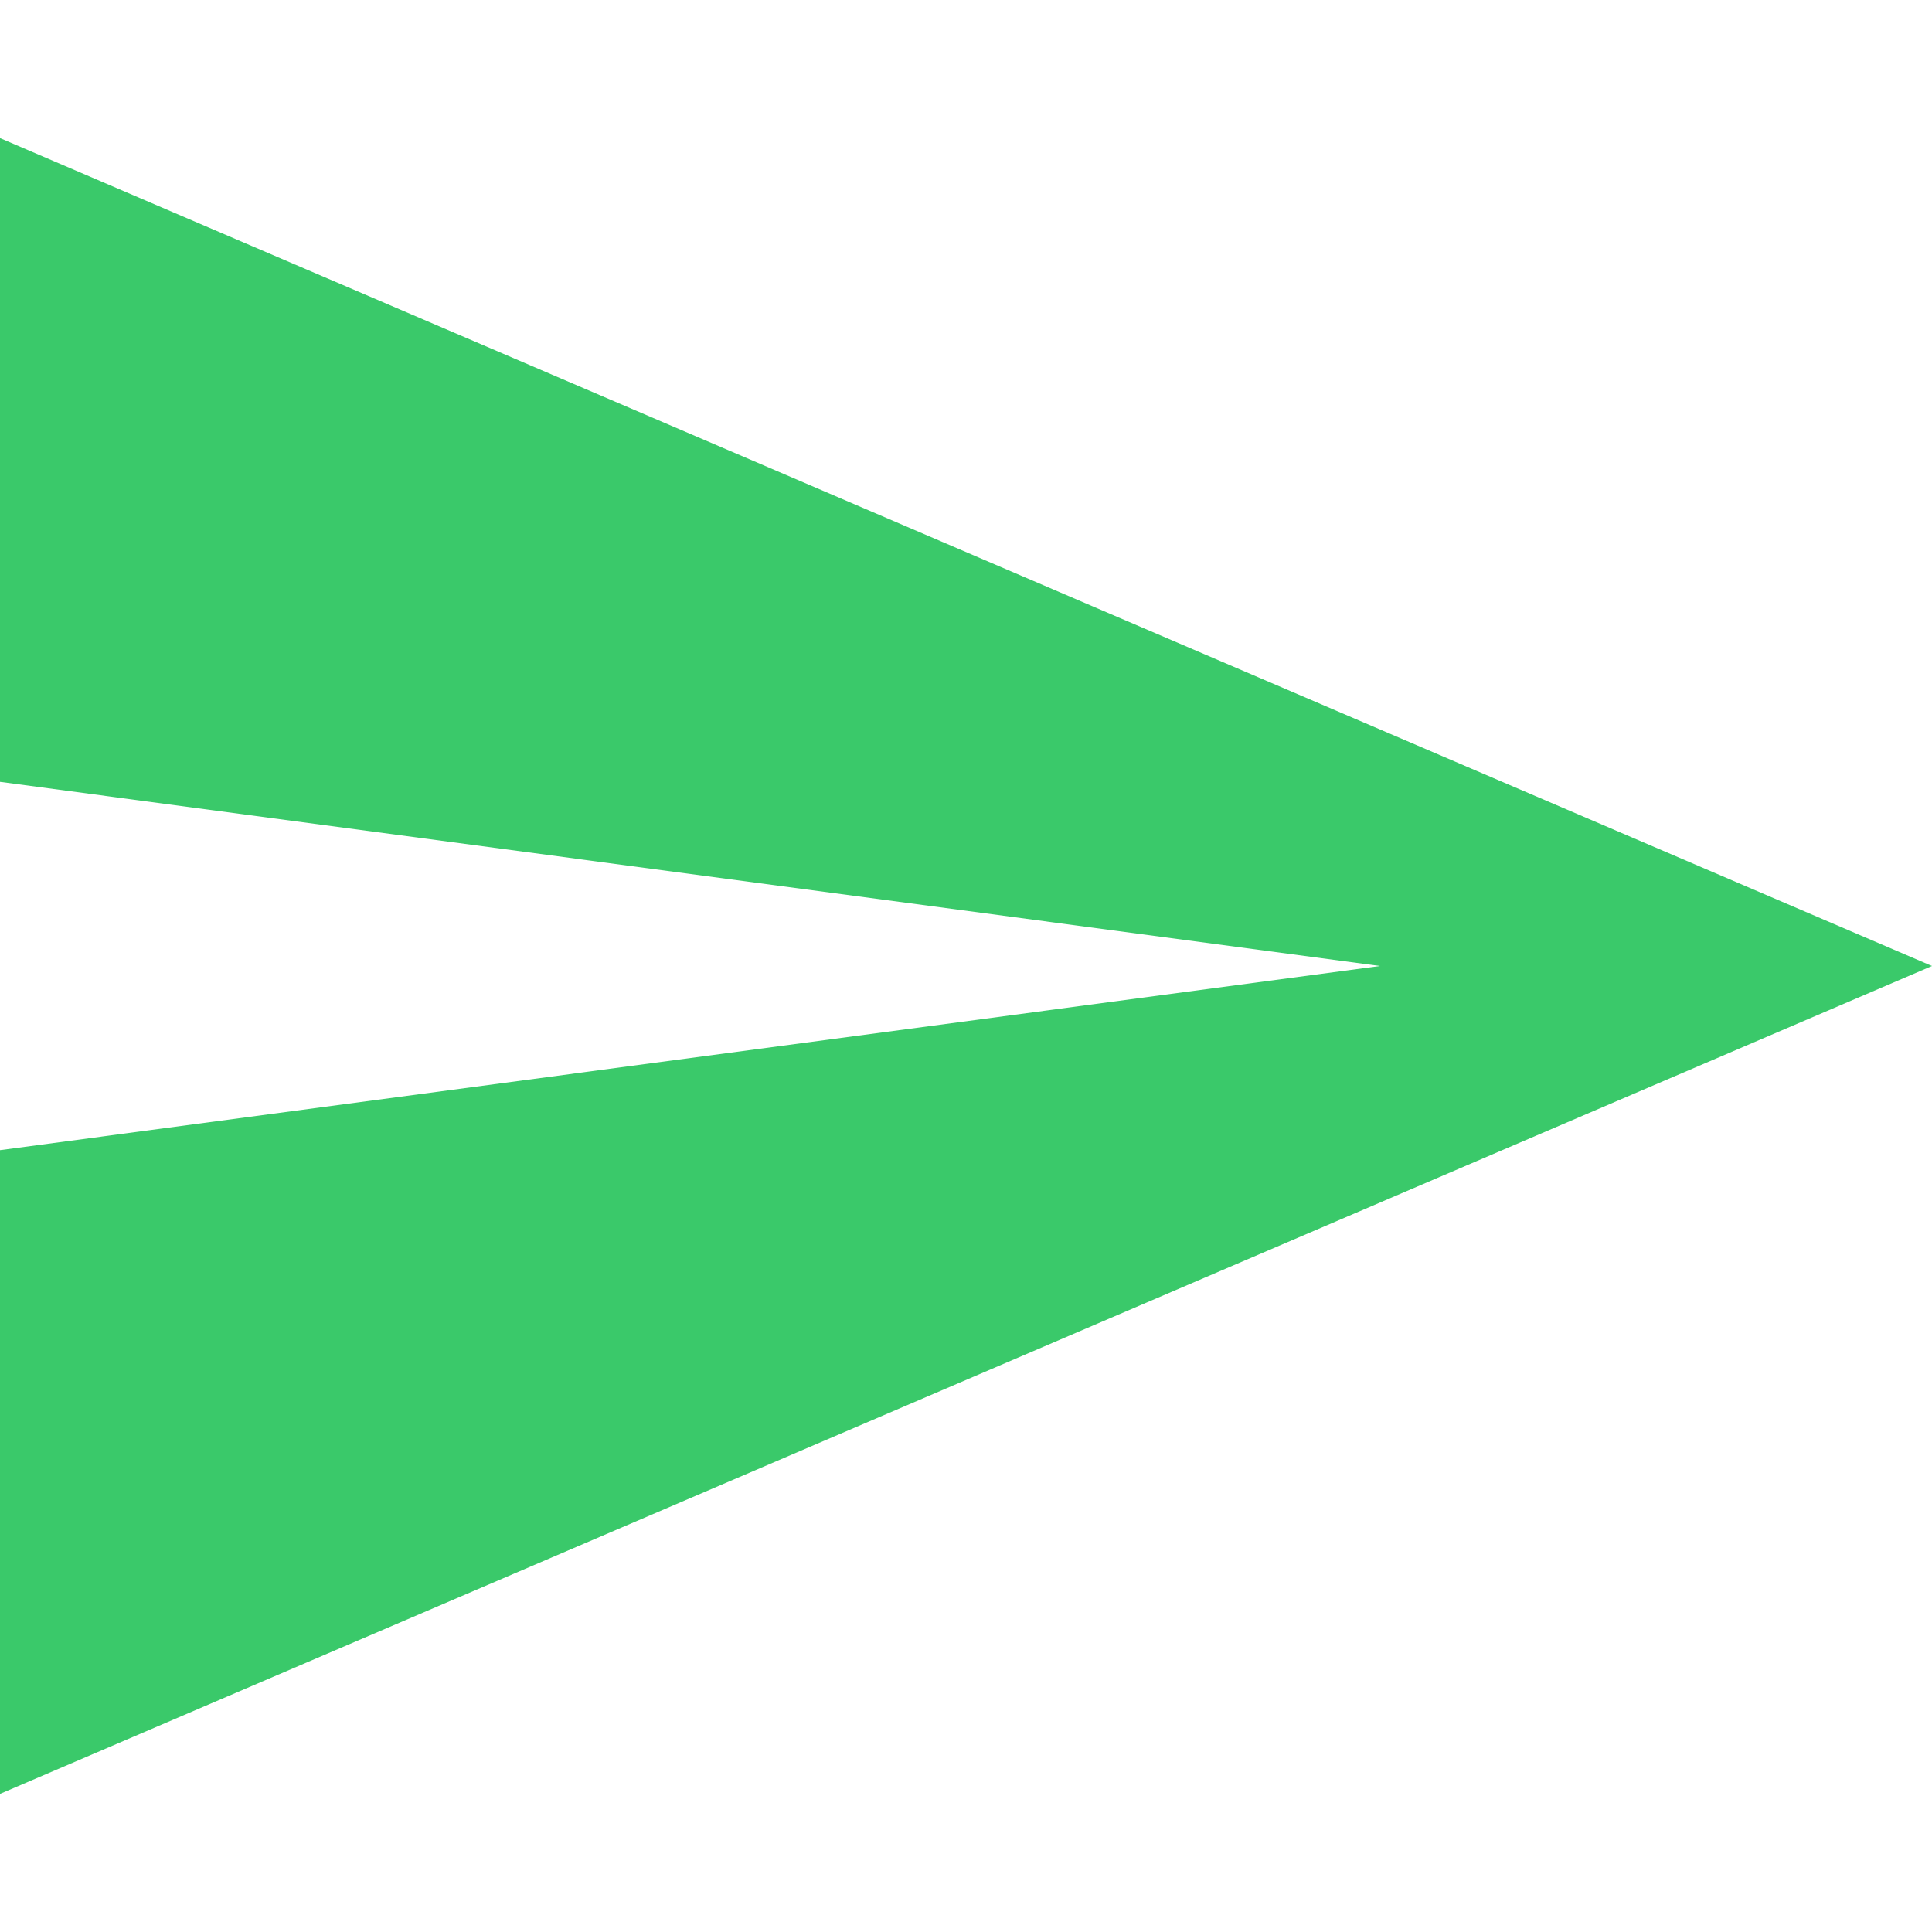 <?xml version="1.0" encoding="utf-8"?>
<!-- Generator: Adobe Illustrator 24.0.1, SVG Export Plug-In . SVG Version: 6.00 Build 0)  -->
<svg version="1.1" id="Capa_1" xmlns="http://www.w3.org/2000/svg" xmlns:xlink="http://www.w3.org/1999/xlink" x="0px" y="0px"
	 viewBox="0 0 512 512" style="enable-background:new 0 0 512 512;" xml:space="preserve">
<style type="text/css">
	.st0{fill:#3AC96A;}
</style>
<g>
	<g id="send">
		<polygon class="st0" points="0,475.4 512,256 0,36.6 0,207.2 365.7,256 0,304.8 		"/>
	</g>
</g>
</svg>
